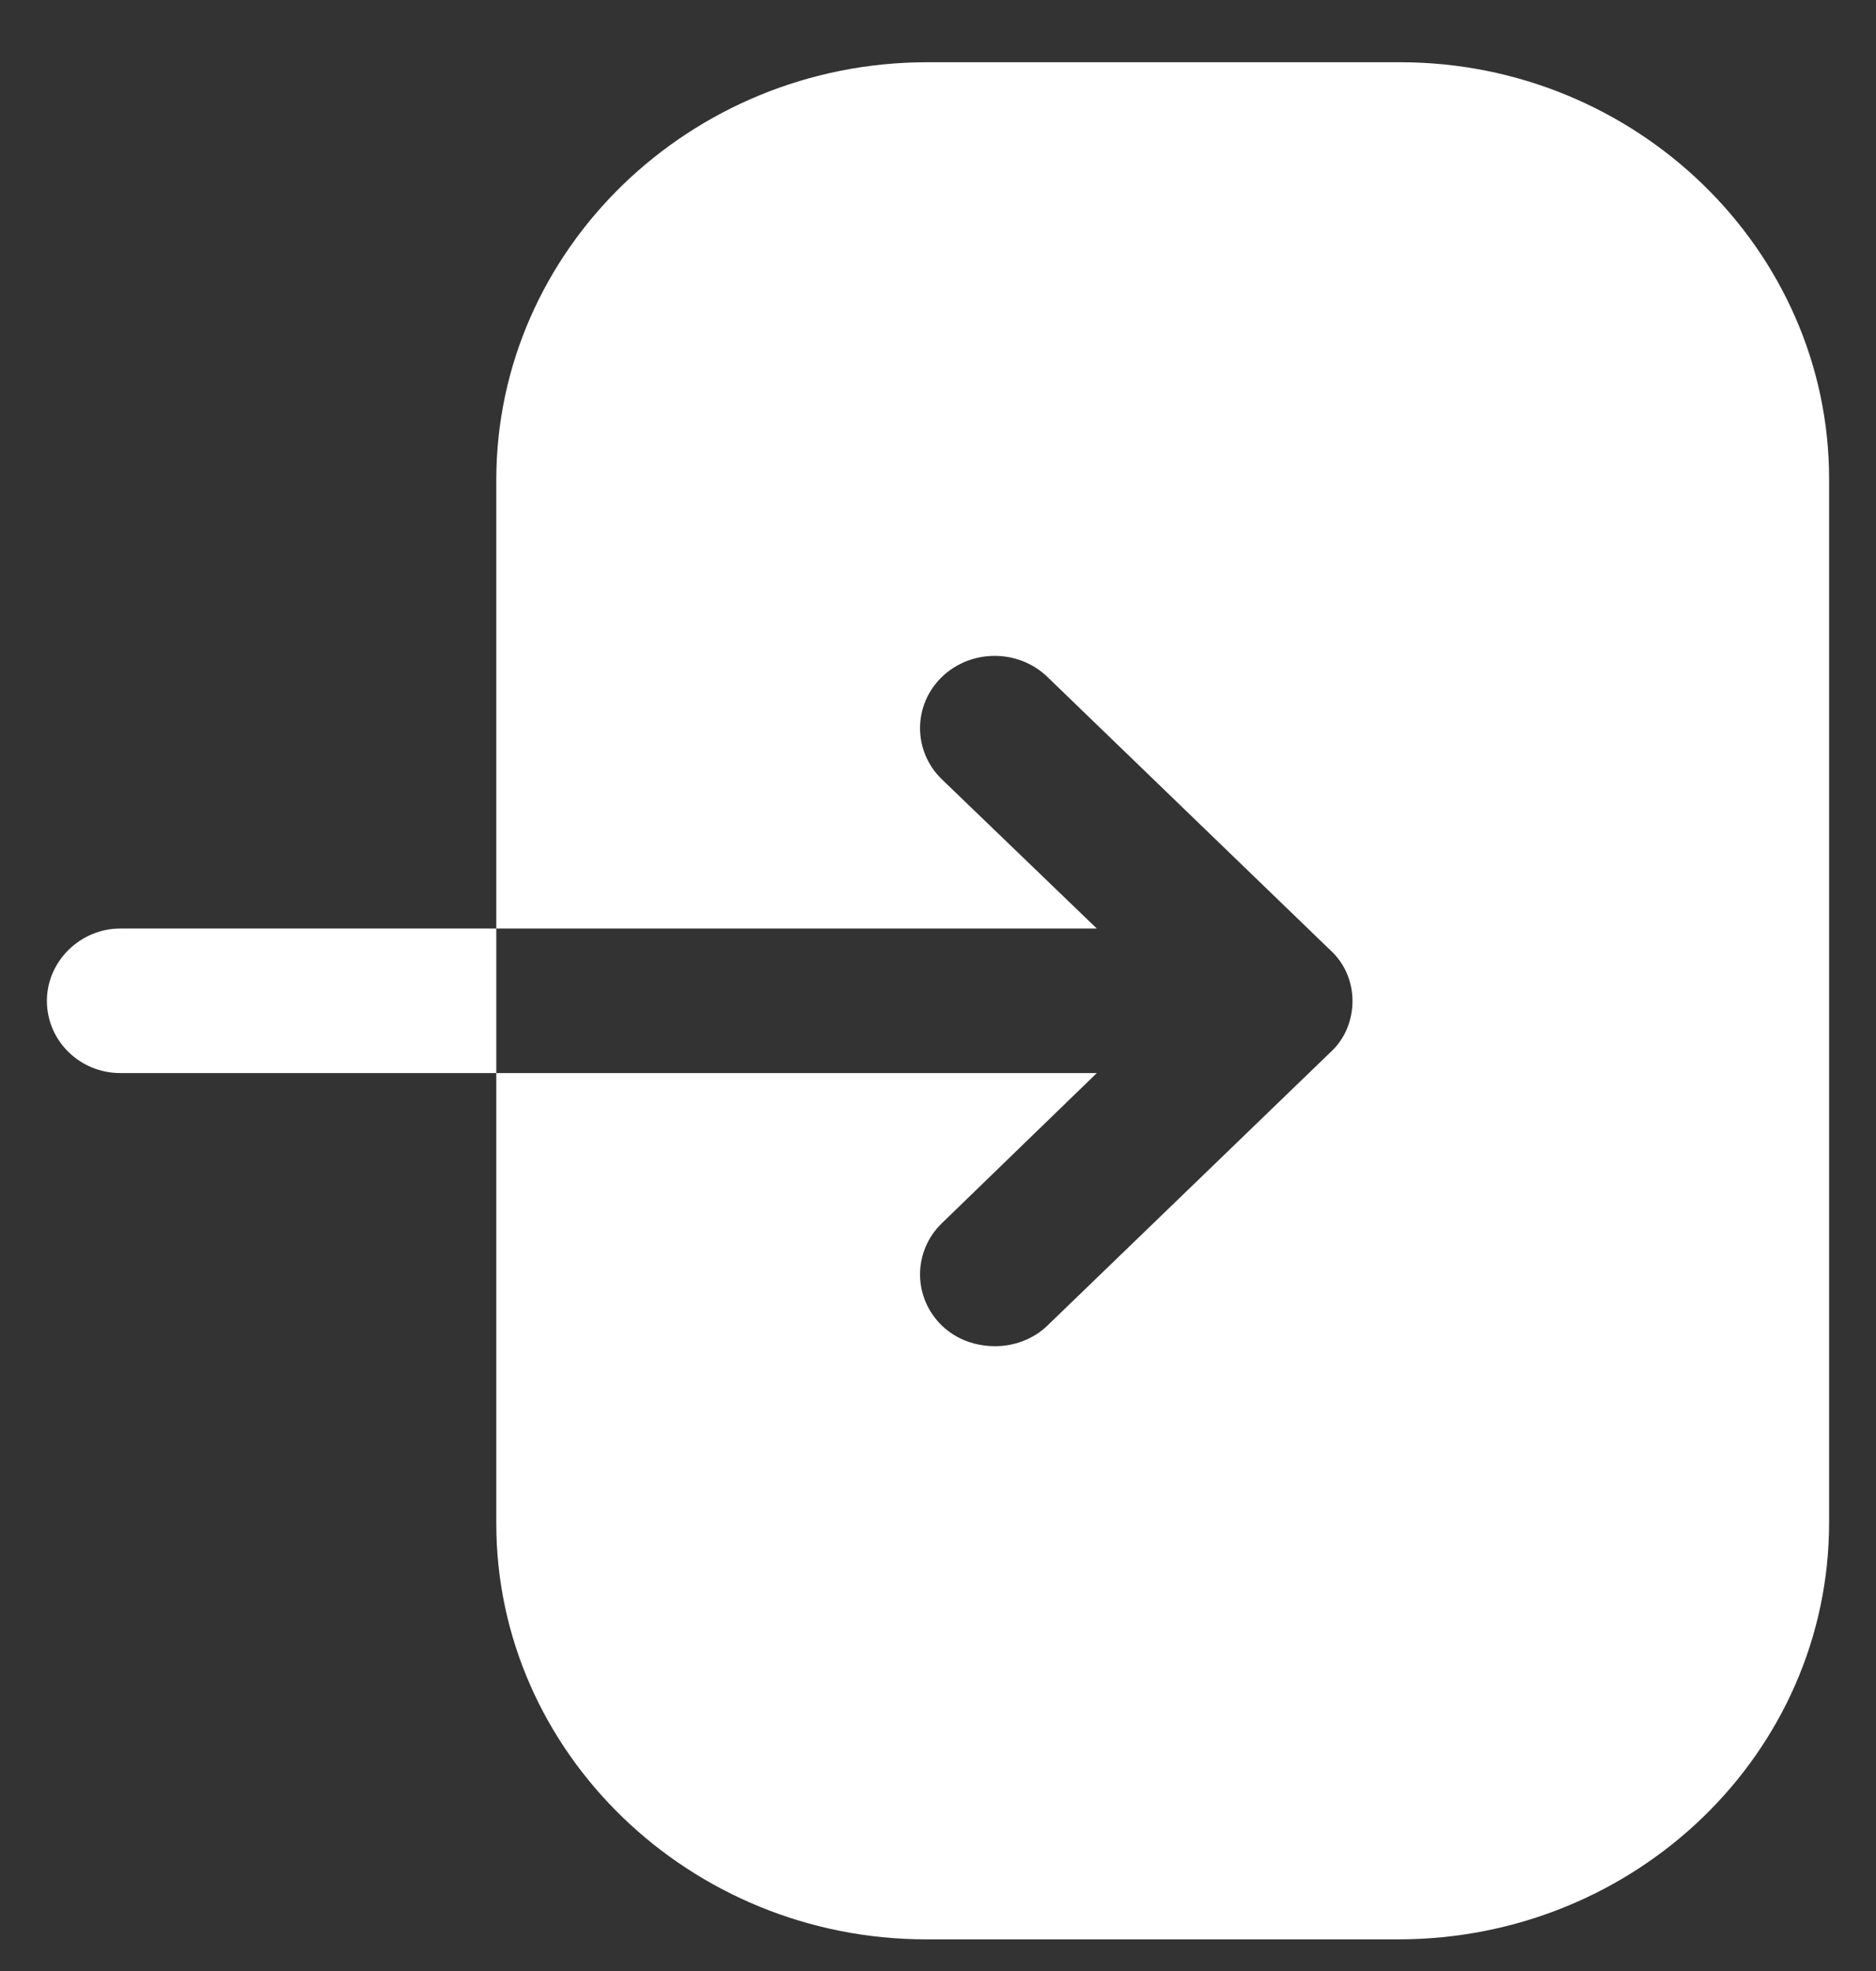 <svg width="20" height="21" viewBox="0 0 20 21" fill="none" xmlns="http://www.w3.org/2000/svg">
<rect x="0" y="0" width="20" height="21" fill="#333333" stroke="none"/>
<path fill-rule="evenodd" clip-rule="evenodd" d="M9.886 0.663H14.925C17.445 0.663 19.5 2.663 19.5 5.103V16.223C19.5 18.673 17.445 20.663 14.905 20.663H9.876C7.356 20.663 5.291 18.673 5.291 16.233V11.433H11.693L10.041 13.033C9.731 13.333 9.731 13.823 10.041 14.123C10.196 14.273 10.402 14.343 10.609 14.343C10.805 14.343 11.012 14.273 11.167 14.123L14.182 11.213C14.337 11.073 14.419 10.873 14.419 10.663C14.419 10.463 14.337 10.263 14.182 10.123L11.167 7.213C10.857 6.913 10.351 6.913 10.041 7.213C9.731 7.513 9.731 8.003 10.041 8.303L11.693 9.893H5.291V5.113C5.291 2.663 7.356 0.663 9.886 0.663ZM0.5 10.663C0.5 10.243 0.855 9.893 1.282 9.893H5.291V11.433H1.282C0.855 11.433 0.5 11.093 0.5 10.663Z" fill="white"/>
</svg>
